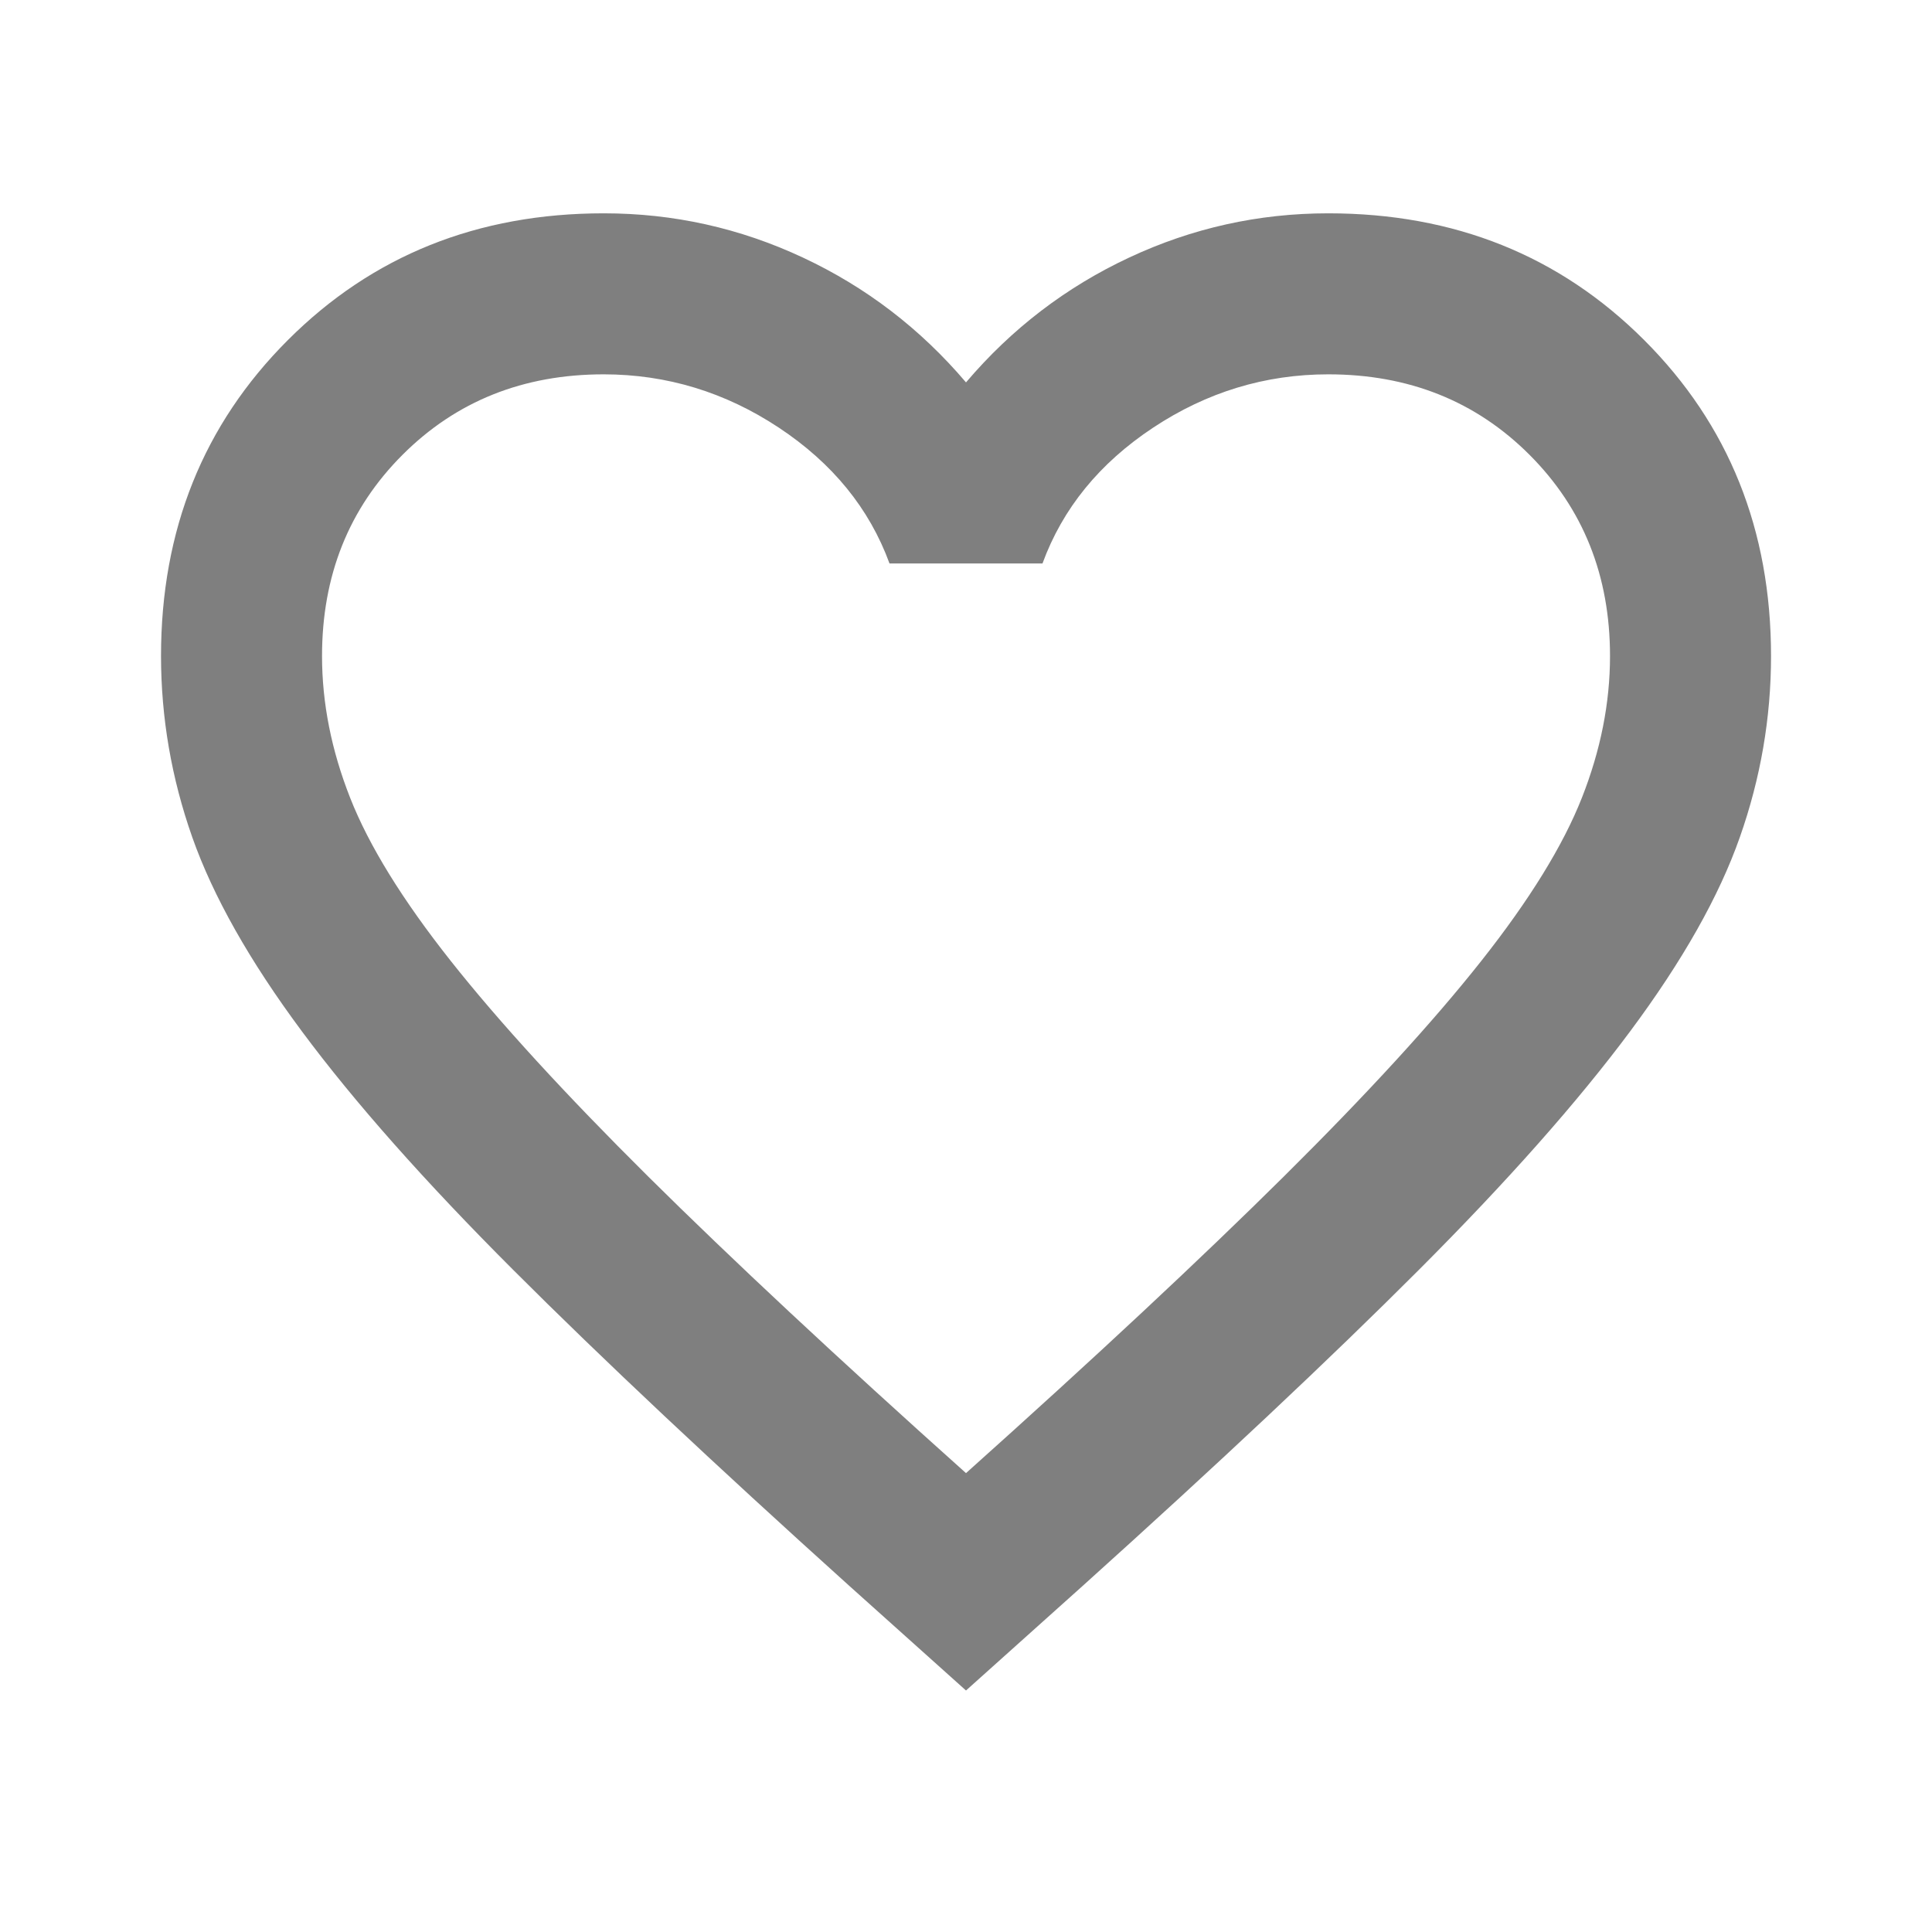 <svg width="41" height="41" viewBox="0 0 41 41" fill="none" xmlns="http://www.w3.org/2000/svg">
<path d="M20.5 35.875L18.023 33.654C15.148 31.063 12.77 28.828 10.891 26.949C9.012 25.07 7.517 23.383 6.407 21.887C5.296 20.392 4.521 19.018 4.08 17.767C3.639 16.515 3.418 15.234 3.417 13.923C3.417 11.246 4.314 9.011 6.108 7.218C7.901 5.424 10.136 4.527 12.813 4.527C14.293 4.527 15.703 4.84 17.041 5.467C18.379 6.093 19.532 6.976 20.5 8.115C21.468 6.976 22.622 6.093 23.96 5.467C25.298 4.84 26.707 4.527 28.188 4.527C30.864 4.527 33.099 5.424 34.893 7.218C36.687 9.011 37.584 11.246 37.584 13.923C37.584 15.233 37.363 16.514 36.922 17.767C36.482 19.02 35.706 20.393 34.594 21.887C33.483 23.381 31.988 25.069 30.11 26.949C28.232 28.829 25.854 31.064 22.977 33.654L20.5 35.875ZM20.5 31.262C23.234 28.814 25.483 26.714 27.248 24.964C29.014 23.213 30.409 21.69 31.434 20.394C32.459 19.098 33.17 17.944 33.569 16.933C33.968 15.922 34.167 14.918 34.167 13.923C34.167 12.215 33.597 10.791 32.459 9.652C31.32 8.513 29.896 7.944 28.188 7.944C26.85 7.944 25.611 8.321 24.472 9.075C23.333 9.829 22.55 10.79 22.123 11.958H18.877C18.45 10.791 17.667 9.83 16.529 9.076C15.39 8.322 14.151 7.945 12.813 7.944C11.104 7.944 9.681 8.513 8.542 9.652C7.403 10.791 6.834 12.215 6.834 13.923C6.834 14.919 7.033 15.923 7.432 16.935C7.83 17.946 8.542 19.099 9.567 20.394C10.592 21.689 11.987 23.212 13.752 24.964C15.518 26.715 17.767 28.815 20.5 31.262Z" fill="#7F7F7F"/>
</svg>
